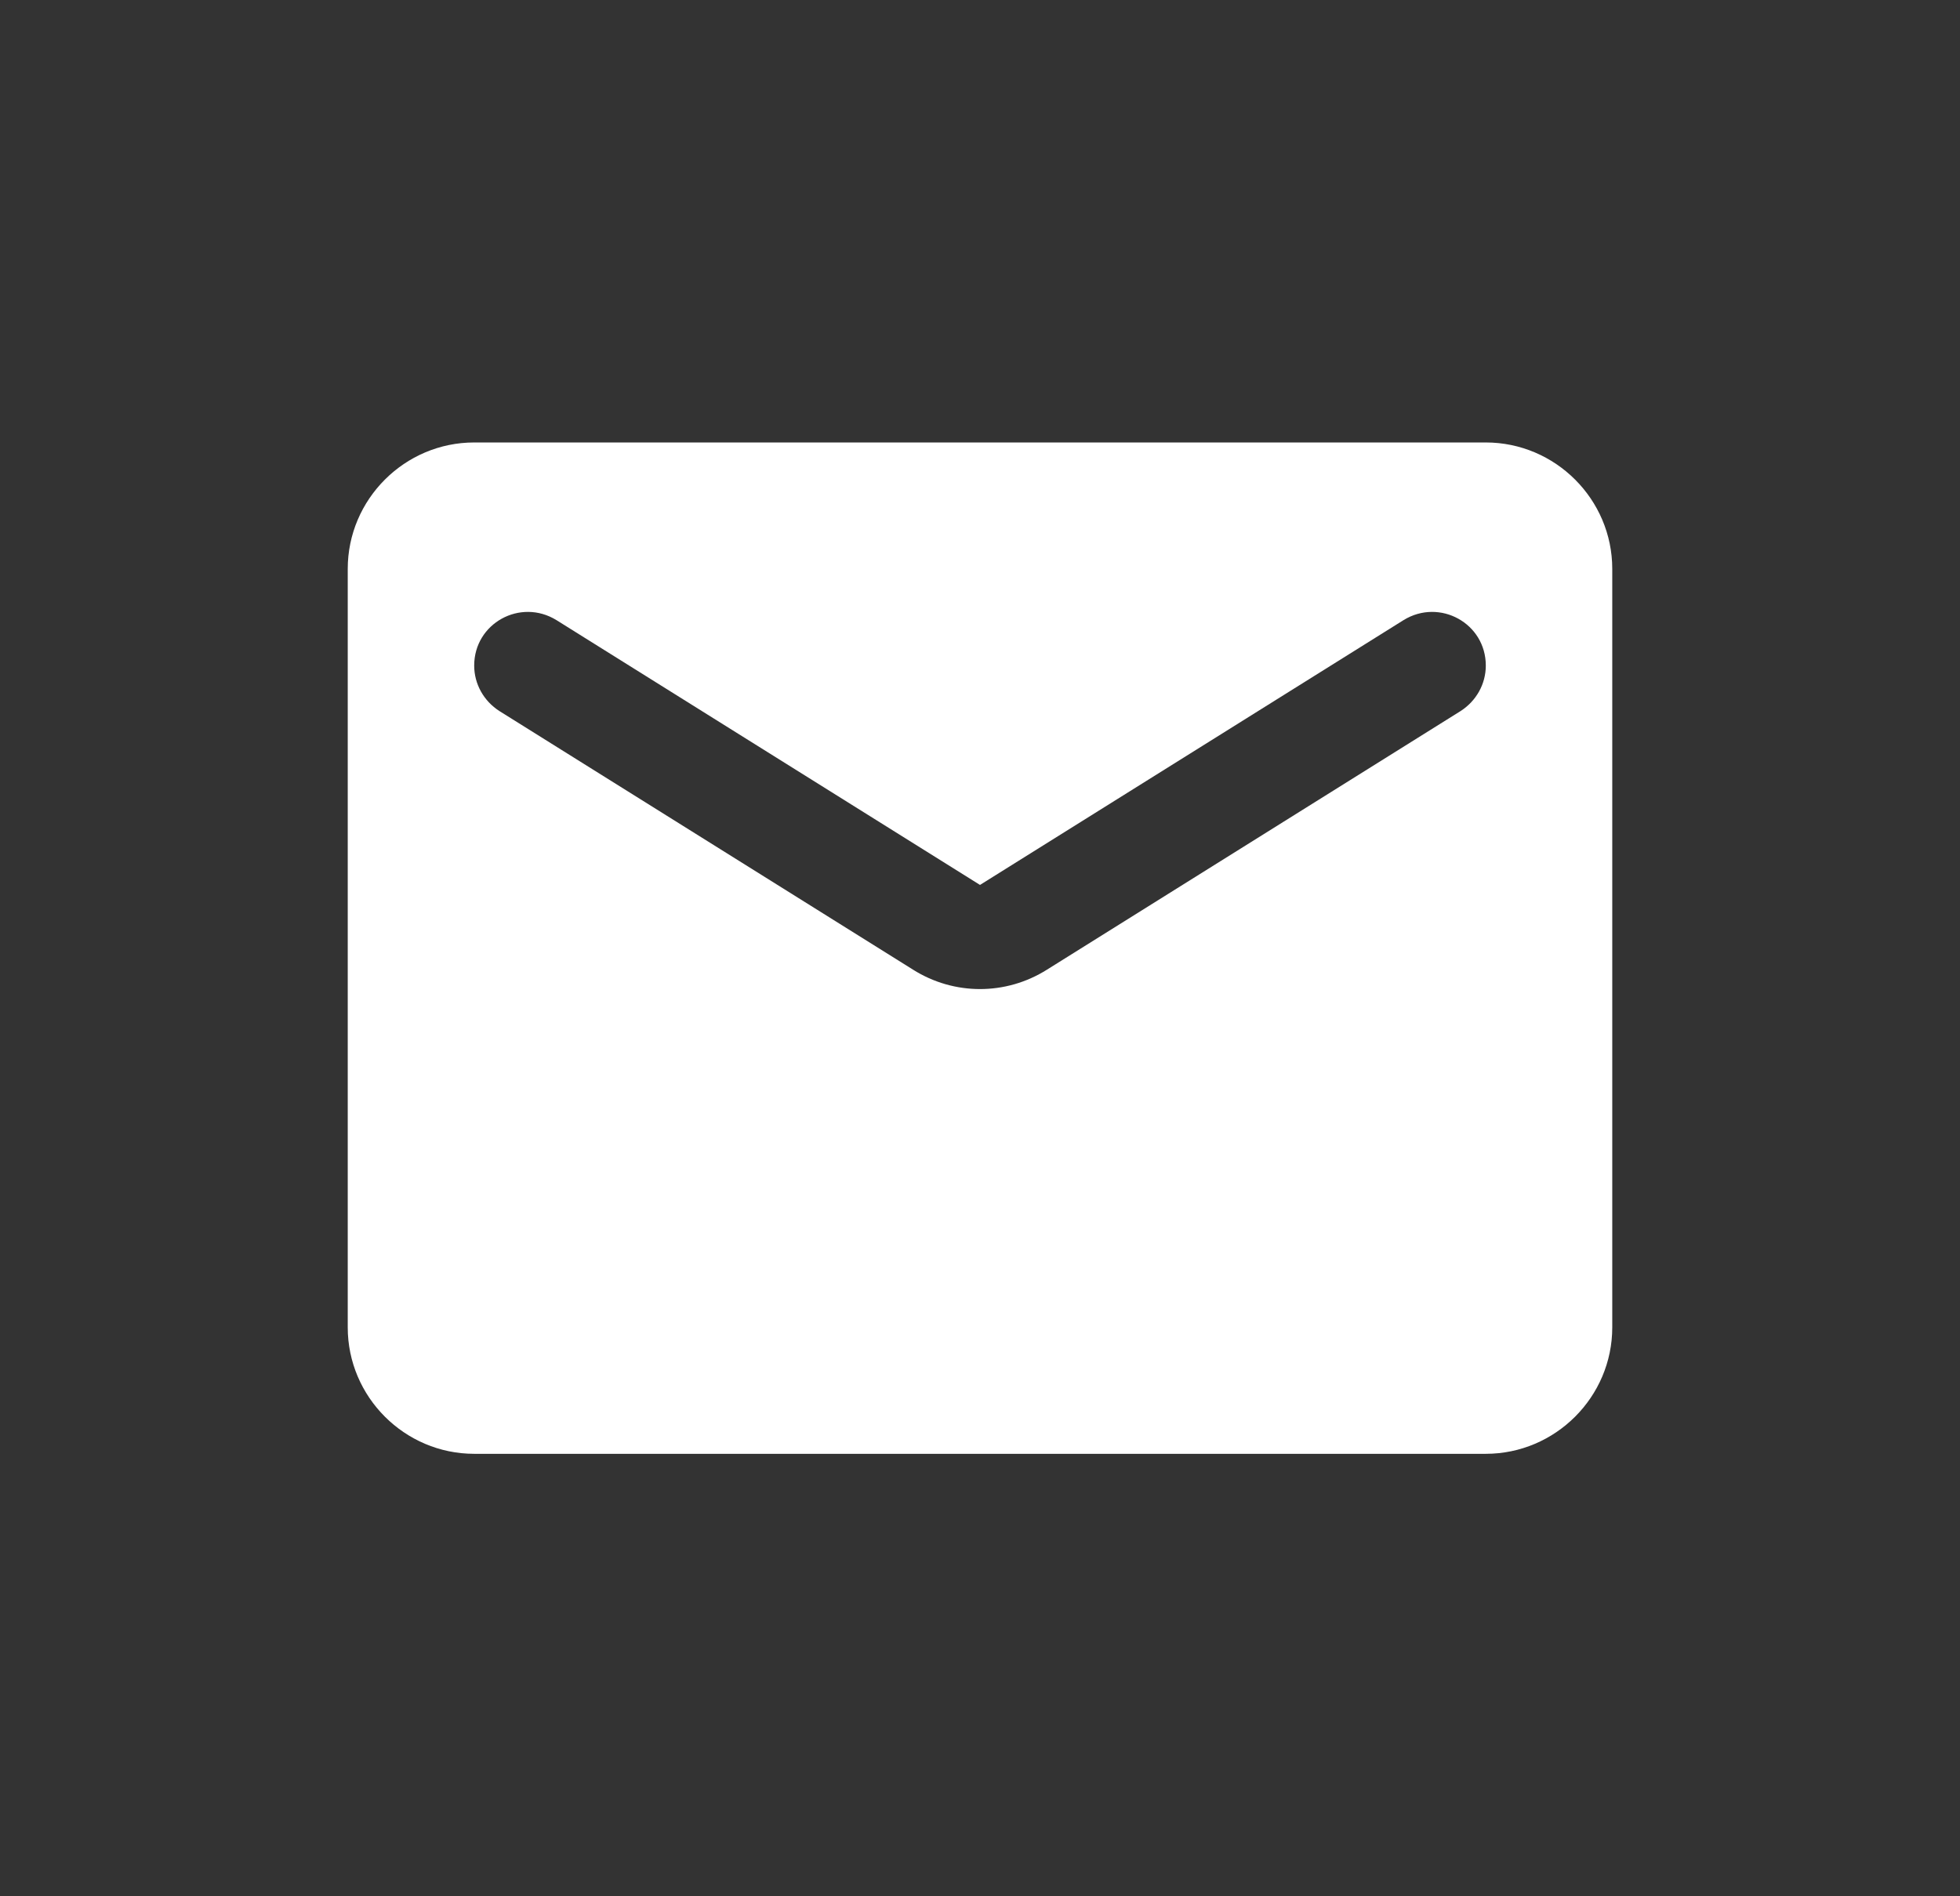 <svg width="31" height="30" viewBox="0 0 31 30" fill="none" xmlns="http://www.w3.org/2000/svg">
<rect x="0" y="0" width="31" height="30" fill="#333333" stroke="none"/>
<path fill-rule="evenodd" clip-rule="evenodd" d="M23.5 7H7.5C6.4 7 5.5 7.9 5.5 9V21C5.5 22.1 6.4 23 7.5 23H23.5C24.6 23 25.5 22.1 25.5 21V9C25.5 7.9 24.6 7 23.5 7ZM23.1 11.25L16.56 15.34C15.91 15.75 15.09 15.75 14.44 15.34L7.9 11.25C7.65 11.09 7.5 10.82 7.5 10.53C7.5 9.86 8.23 9.46 8.8 9.81L15.5 14L22.2 9.81C22.77 9.46 23.5 9.86 23.5 10.53C23.5 10.82 23.35 11.09 23.1 11.25Z" fill="white"/>
</svg>
